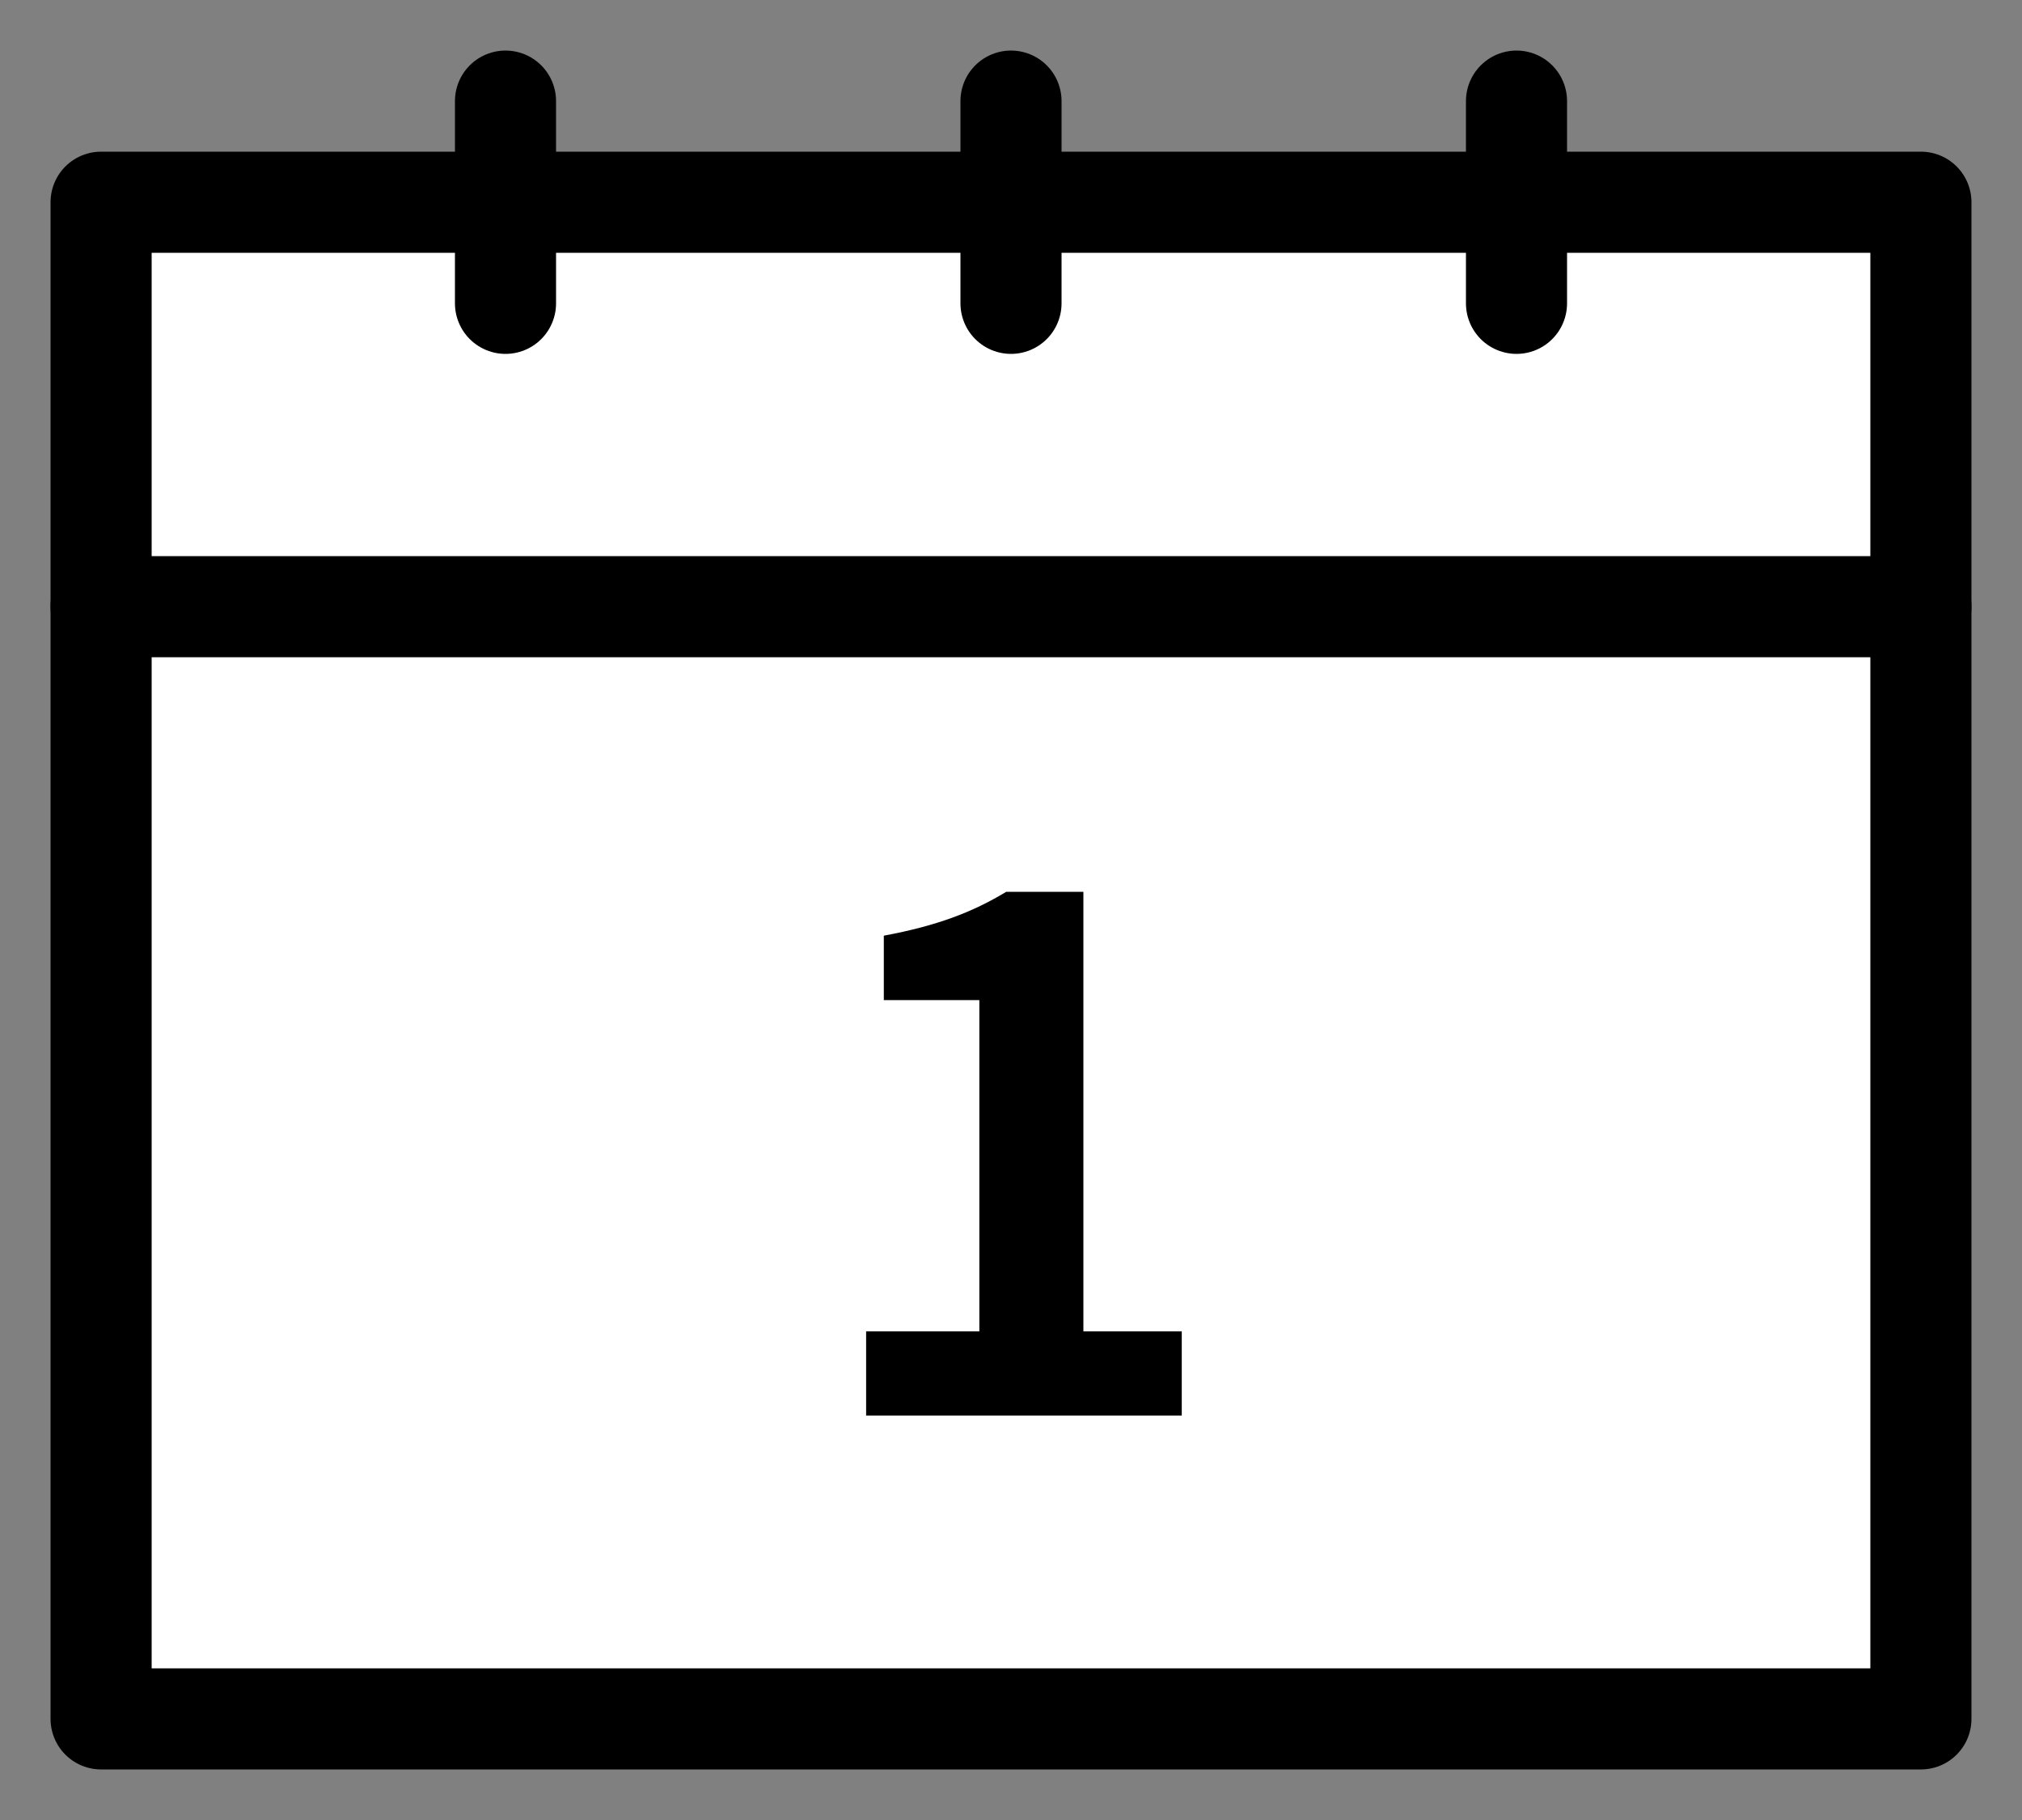 <svg width="20" height="18" viewBox="0 0 20 18" fill="none" xmlns="http://www.w3.org/2000/svg">
<rect x="0" y="0" width="20" height="18" fill="#808080" stroke="none"/>
<path d="M1 2V17H19V2H1Z" fill="white" stroke="black" stroke-linecap="round" stroke-linejoin="round"/>
<path d="M1 6H19" stroke="black" stroke-linecap="round" stroke-linejoin="round"/>
<path d="M8.567 14H11.689V13.167H10.716V8.82H9.953C9.617 9.023 9.267 9.156 8.742 9.254V9.891H9.687V13.167H8.567V14Z" fill="black"/>
<path d="M5 3V1" stroke="black" stroke-linecap="round" stroke-linejoin="round"/>
<path d="M10 3V1" stroke="black" stroke-linecap="round" stroke-linejoin="round"/>
<path d="M15 3V1" stroke="black" stroke-linecap="round" stroke-linejoin="round"/>
</svg>
